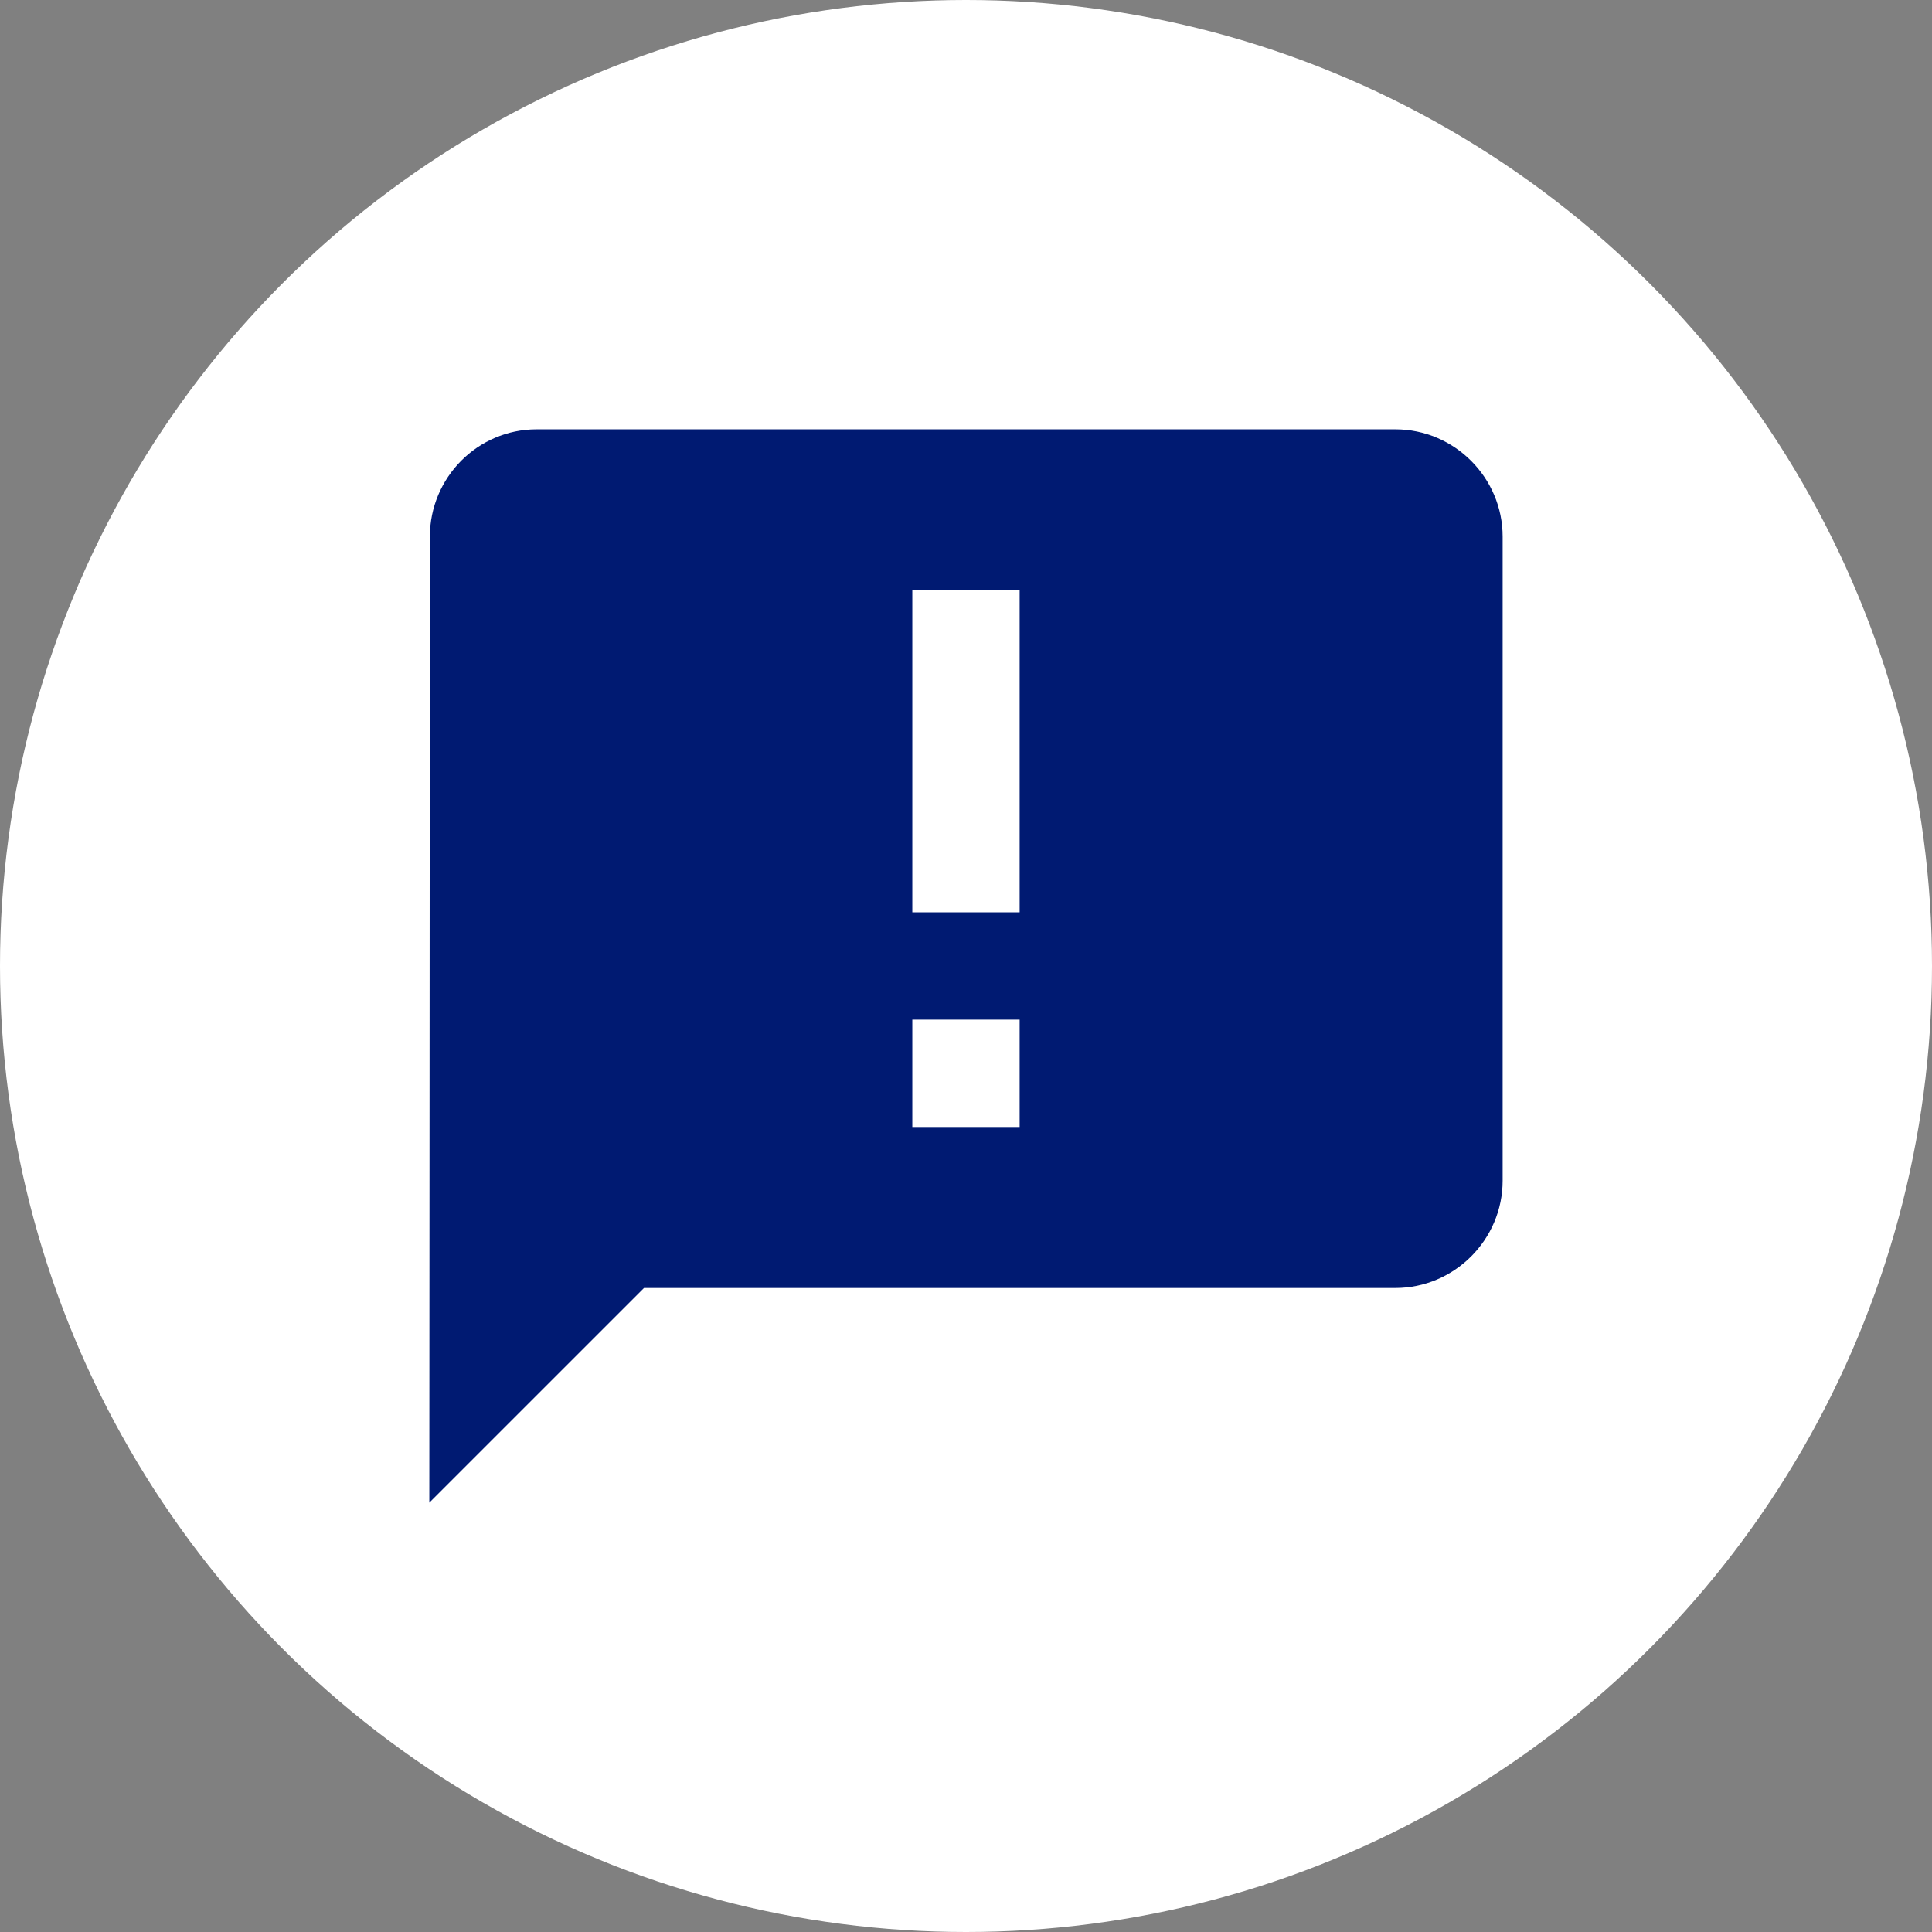 <svg width="42" height="42" viewBox="0 0 42 42" fill="none" xmlns="http://www.w3.org/2000/svg">
<rect x="0" y="0" width="42" height="42" fill="#808080" stroke="none"/>
<circle cx="21" cy="21" r="21" fill="white"/>
<path d="M30.333 9.333H11.666C10.383 9.333 9.345 10.383 9.345 11.666L9.333 32.666L14 28H30.333C31.616 28 32.666 26.95 32.666 25.666V11.666C32.666 10.383 31.616 9.333 30.333 9.333ZM22.166 19.833H19.833V12.833H22.166V19.833ZM22.166 24.5H19.833V22.166H22.166V24.5Z" fill="#001A72"/>
</svg>

